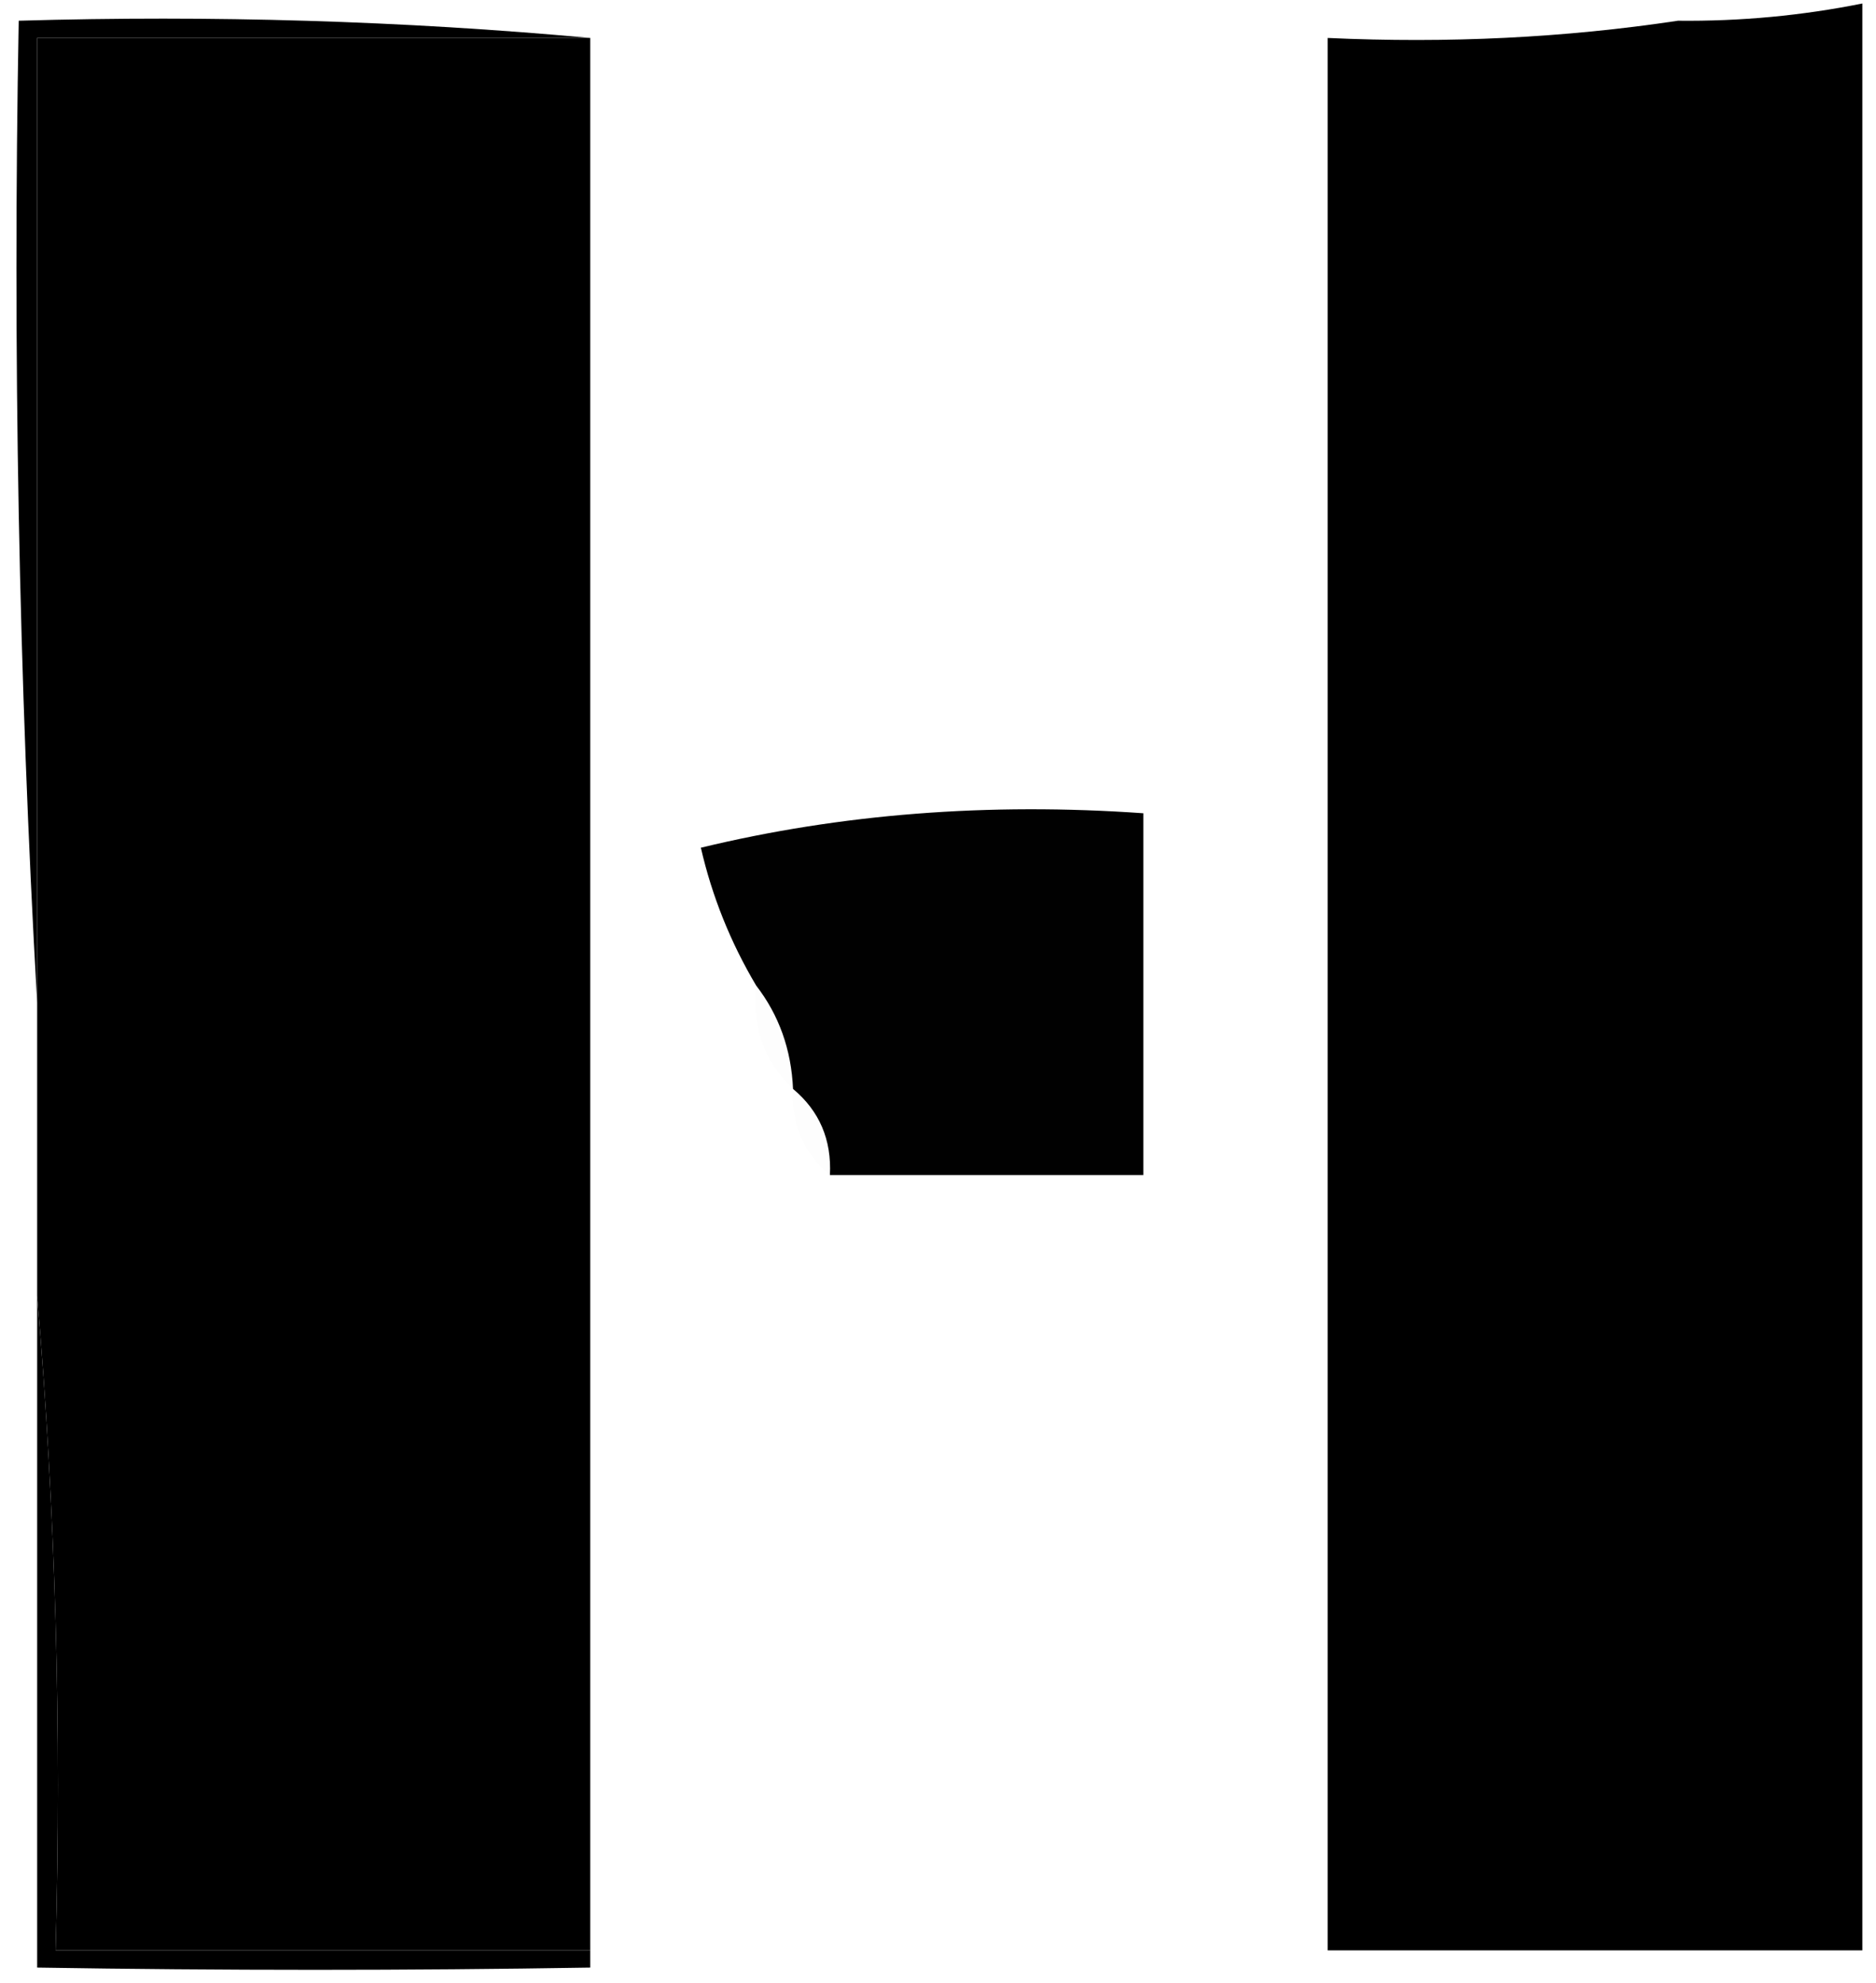 <svg width="88" height="93" viewBox="0 0 88 93" fill="none" xmlns="http://www.w3.org/2000/svg">
<g clip-path="url(#clip0_11_419)">
<path opacity="0.998" fill-rule="evenodd" clip-rule="evenodd" d="M27.687 1.78C27.687 18.209 27.687 34.639 27.687 51.068C27.687 64.535 27.687 78.001 27.687 91.468C19.327 91.468 10.968 91.468 2.607 91.468C2.892 81.09 2.603 70.855 1.743 60.764C1.743 56.185 1.743 51.607 1.743 47.028C1.743 31.945 1.743 16.863 1.743 1.78C10.391 1.78 19.039 1.78 27.687 1.78Z" fill="black"/>
<path opacity="0.998" fill-rule="evenodd" clip-rule="evenodd" d="M87.359 13.9C87.359 39.756 87.359 65.612 87.359 91.468C78.999 91.468 70.64 91.468 62.279 91.468C62.279 72.076 62.279 52.684 62.279 33.292C62.279 22.788 62.279 12.284 62.279 1.78C67.92 2.041 73.397 1.772 78.711 0.972C81.635 1.004 84.517 0.735 87.359 0.164C87.359 4.743 87.359 9.321 87.359 13.9Z" fill="black"/>
<path fill-rule="evenodd" clip-rule="evenodd" d="M27.687 1.78C19.039 1.78 10.391 1.78 1.743 1.78C1.743 16.863 1.743 31.945 1.743 47.028C0.88 31.817 0.592 16.465 0.878 0.972C9.97 0.707 18.907 0.977 27.687 1.78Z" fill="black"/>
<path opacity="0.993" fill-rule="evenodd" clip-rule="evenodd" d="M38.93 55.108C39.014 53.449 38.438 52.102 37.2 51.068C37.118 49.221 36.541 47.605 35.47 46.22C34.267 44.194 33.402 42.04 32.876 39.756C39.446 38.167 46.364 37.628 53.632 38.14C53.632 43.796 53.632 49.452 53.632 55.108C48.731 55.108 43.831 55.108 38.93 55.108Z" fill="black"/>
<path opacity="0.01" fill-rule="evenodd" clip-rule="evenodd" d="M35.47 46.22C36.541 47.605 37.118 49.221 37.2 51.068C35.839 49.774 35.262 48.158 35.47 46.22Z" fill="black"/>
<path opacity="0.01" fill-rule="evenodd" clip-rule="evenodd" d="M37.2 51.068C38.438 52.102 39.014 53.449 38.93 55.108C37.692 54.074 37.115 52.727 37.2 51.068Z" fill="black"/>
<path fill-rule="evenodd" clip-rule="evenodd" d="M1.743 60.764C2.603 70.855 2.892 81.09 2.607 91.468C10.968 91.468 19.327 91.468 27.687 91.468C27.687 91.737 27.687 92.007 27.687 92.276C19.126 92.417 10.478 92.417 1.743 92.276C1.743 81.772 1.743 71.268 1.743 60.764Z" fill="black"/>
</g>
<defs>
<clipPath id="clip0_11_419">
<rect width="88" height="93" fill="white"/>
</clipPath>
</defs>
</svg>
